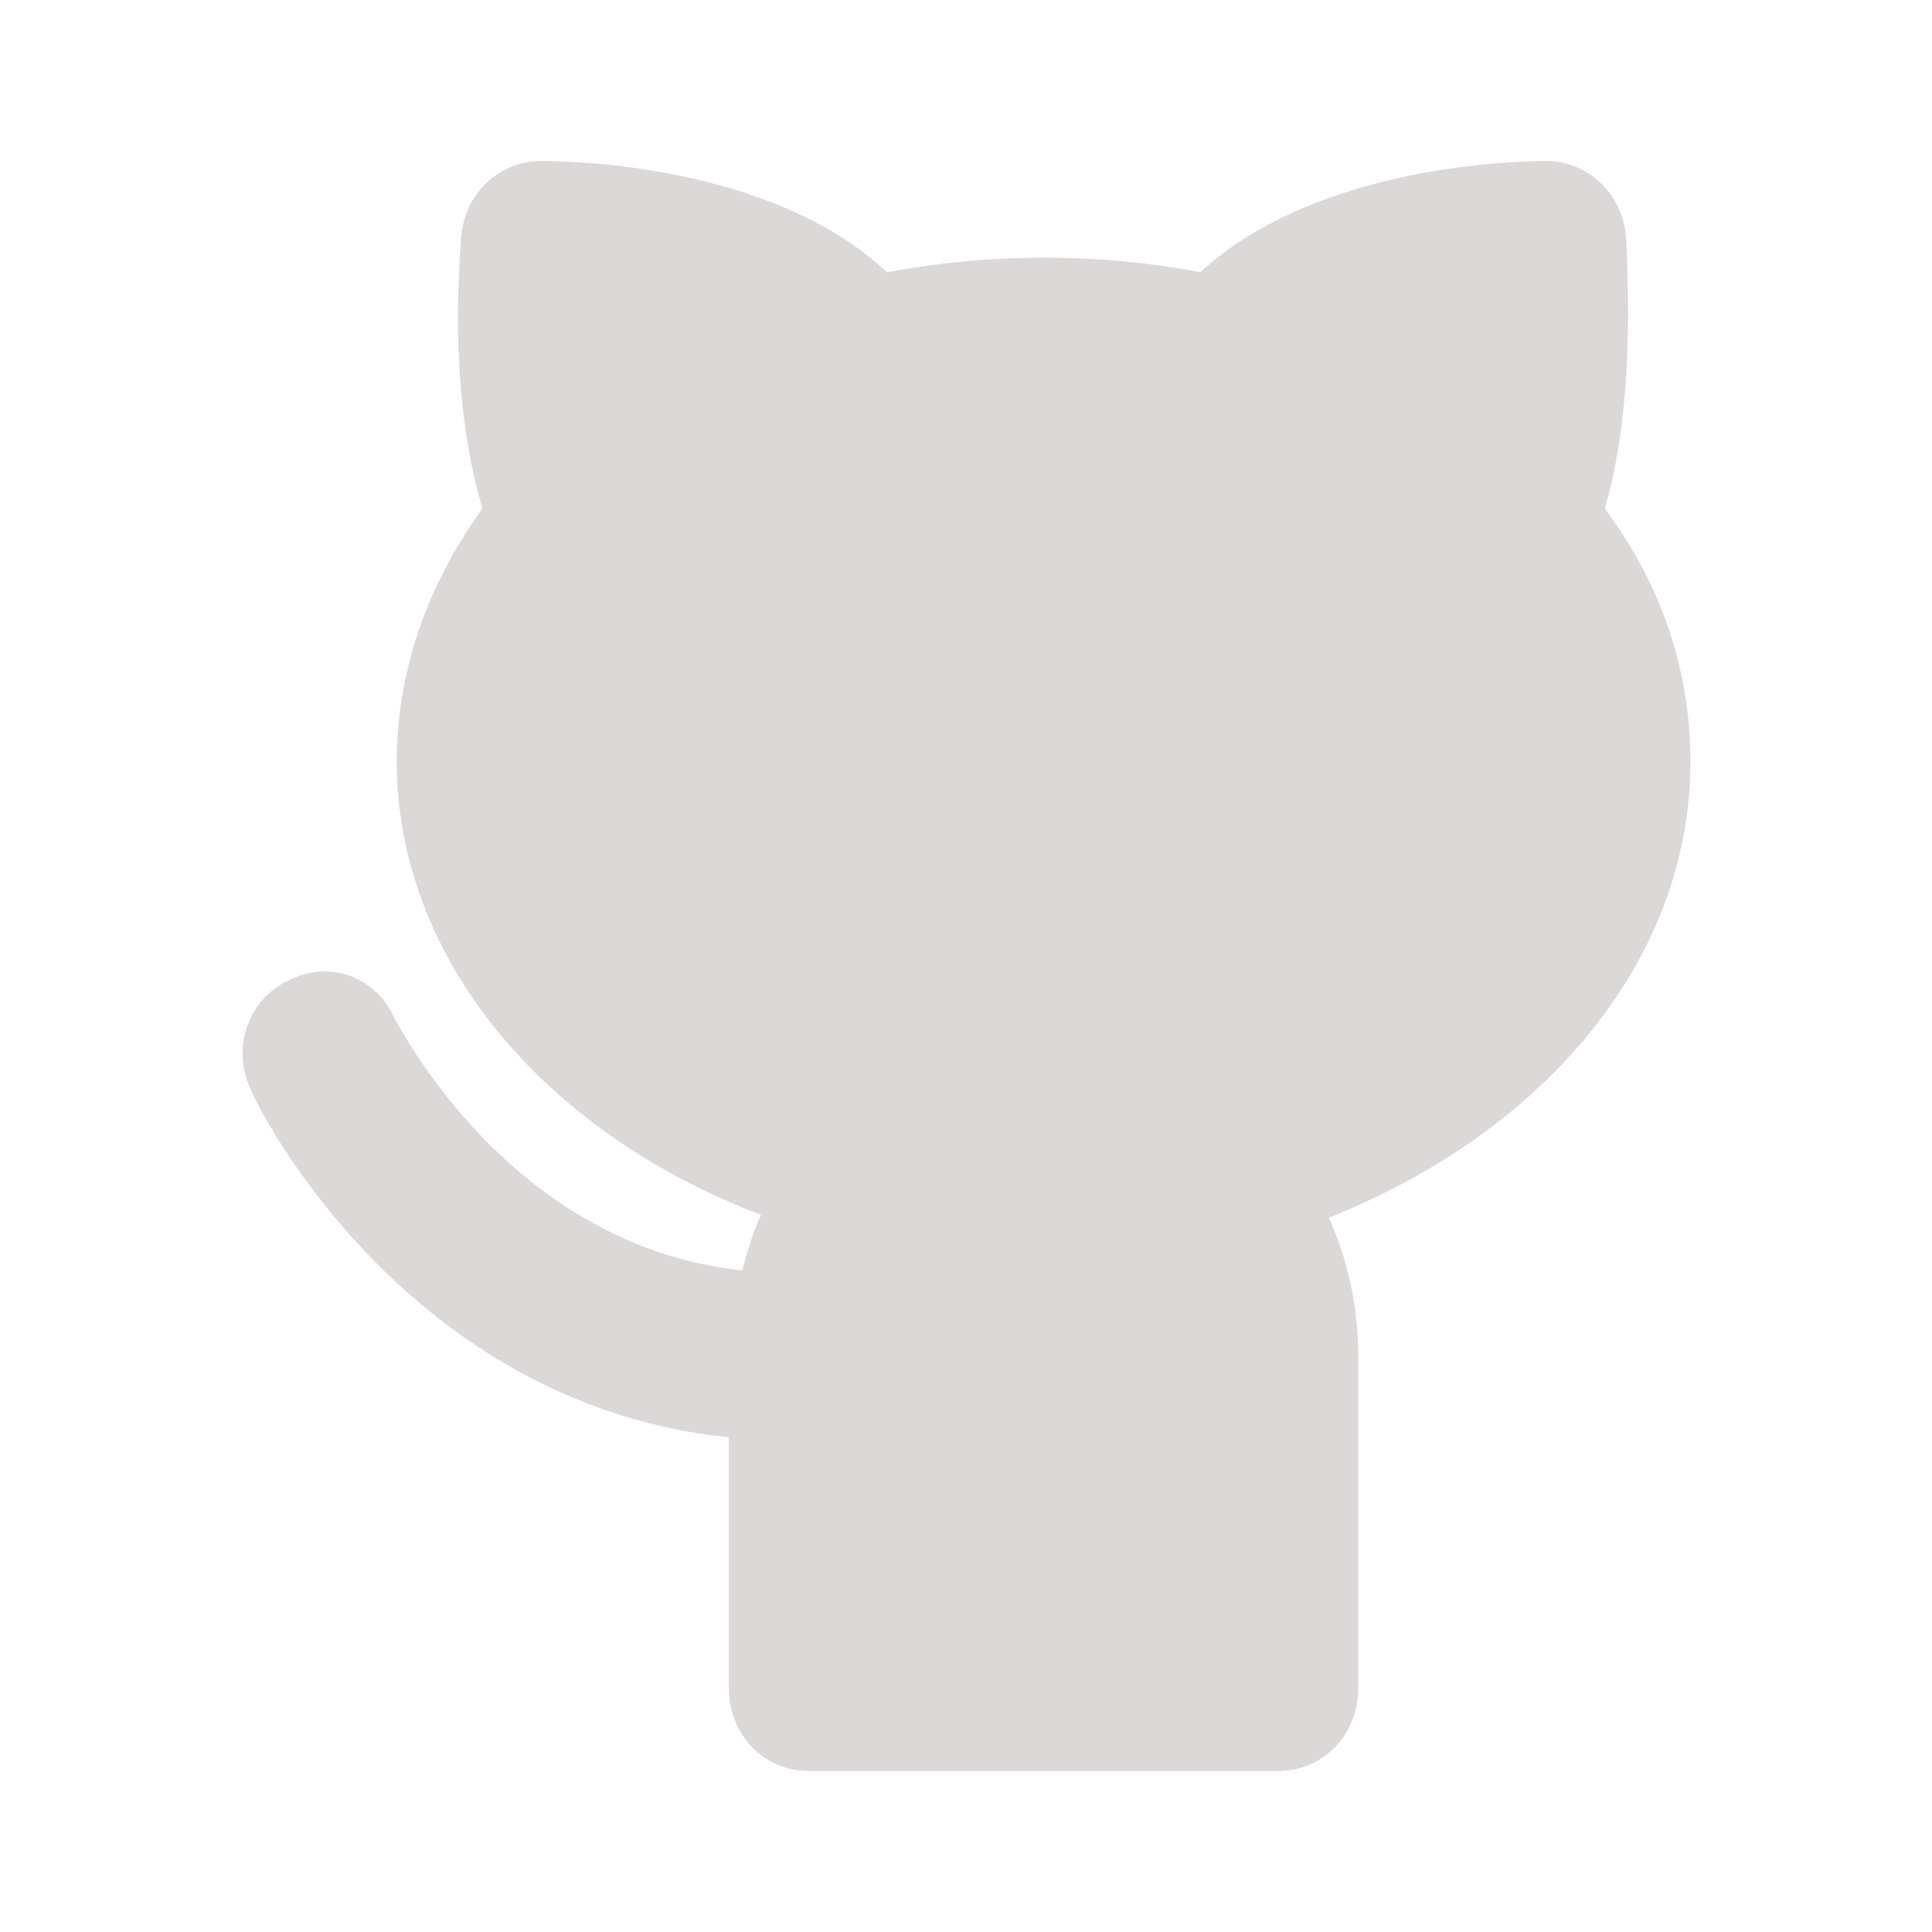 <svg xmlns="http://www.w3.org/2000/svg" width="24" height="24" fill="none" viewBox="0 0 24 24"><g clip-path="url(#clip0)"><path fill="#DBD8D7" d="M20.999 9.461C20.999 8.321 20.633 7.25 19.934 6.318C20.2 5.42 20.267 4.28 20.2 2.967C20.167 2.415 19.735 2 19.202 2C18.903 2 16.374 2.035 14.91 3.382C13.646 3.14 12.315 3.14 11.017 3.382C9.587 2.035 7.058 2 6.725 2C6.193 2 5.76 2.415 5.727 2.967C5.627 4.28 5.727 5.42 5.993 6.318C5.295 7.285 4.929 8.356 4.929 9.461C4.929 11.879 6.725 14.055 9.454 15.091C9.354 15.299 9.287 15.541 9.221 15.782C6.326 15.472 4.962 12.743 4.895 12.639C4.662 12.121 4.064 11.914 3.564 12.19C3.065 12.432 2.866 13.053 3.132 13.572C3.199 13.744 5.028 17.44 9.054 17.855V20.964C9.054 21.551 9.487 22 10.053 22H15.875C16.441 22 16.873 21.551 16.873 20.964V16.853C16.873 16.231 16.74 15.644 16.507 15.126C19.202 14.055 20.999 11.914 20.999 9.461Z"/></g><defs><clipPath id="clip0"><rect width="18" height="20" fill="#fff" transform="translate(3 2)"/></clipPath></defs></svg>